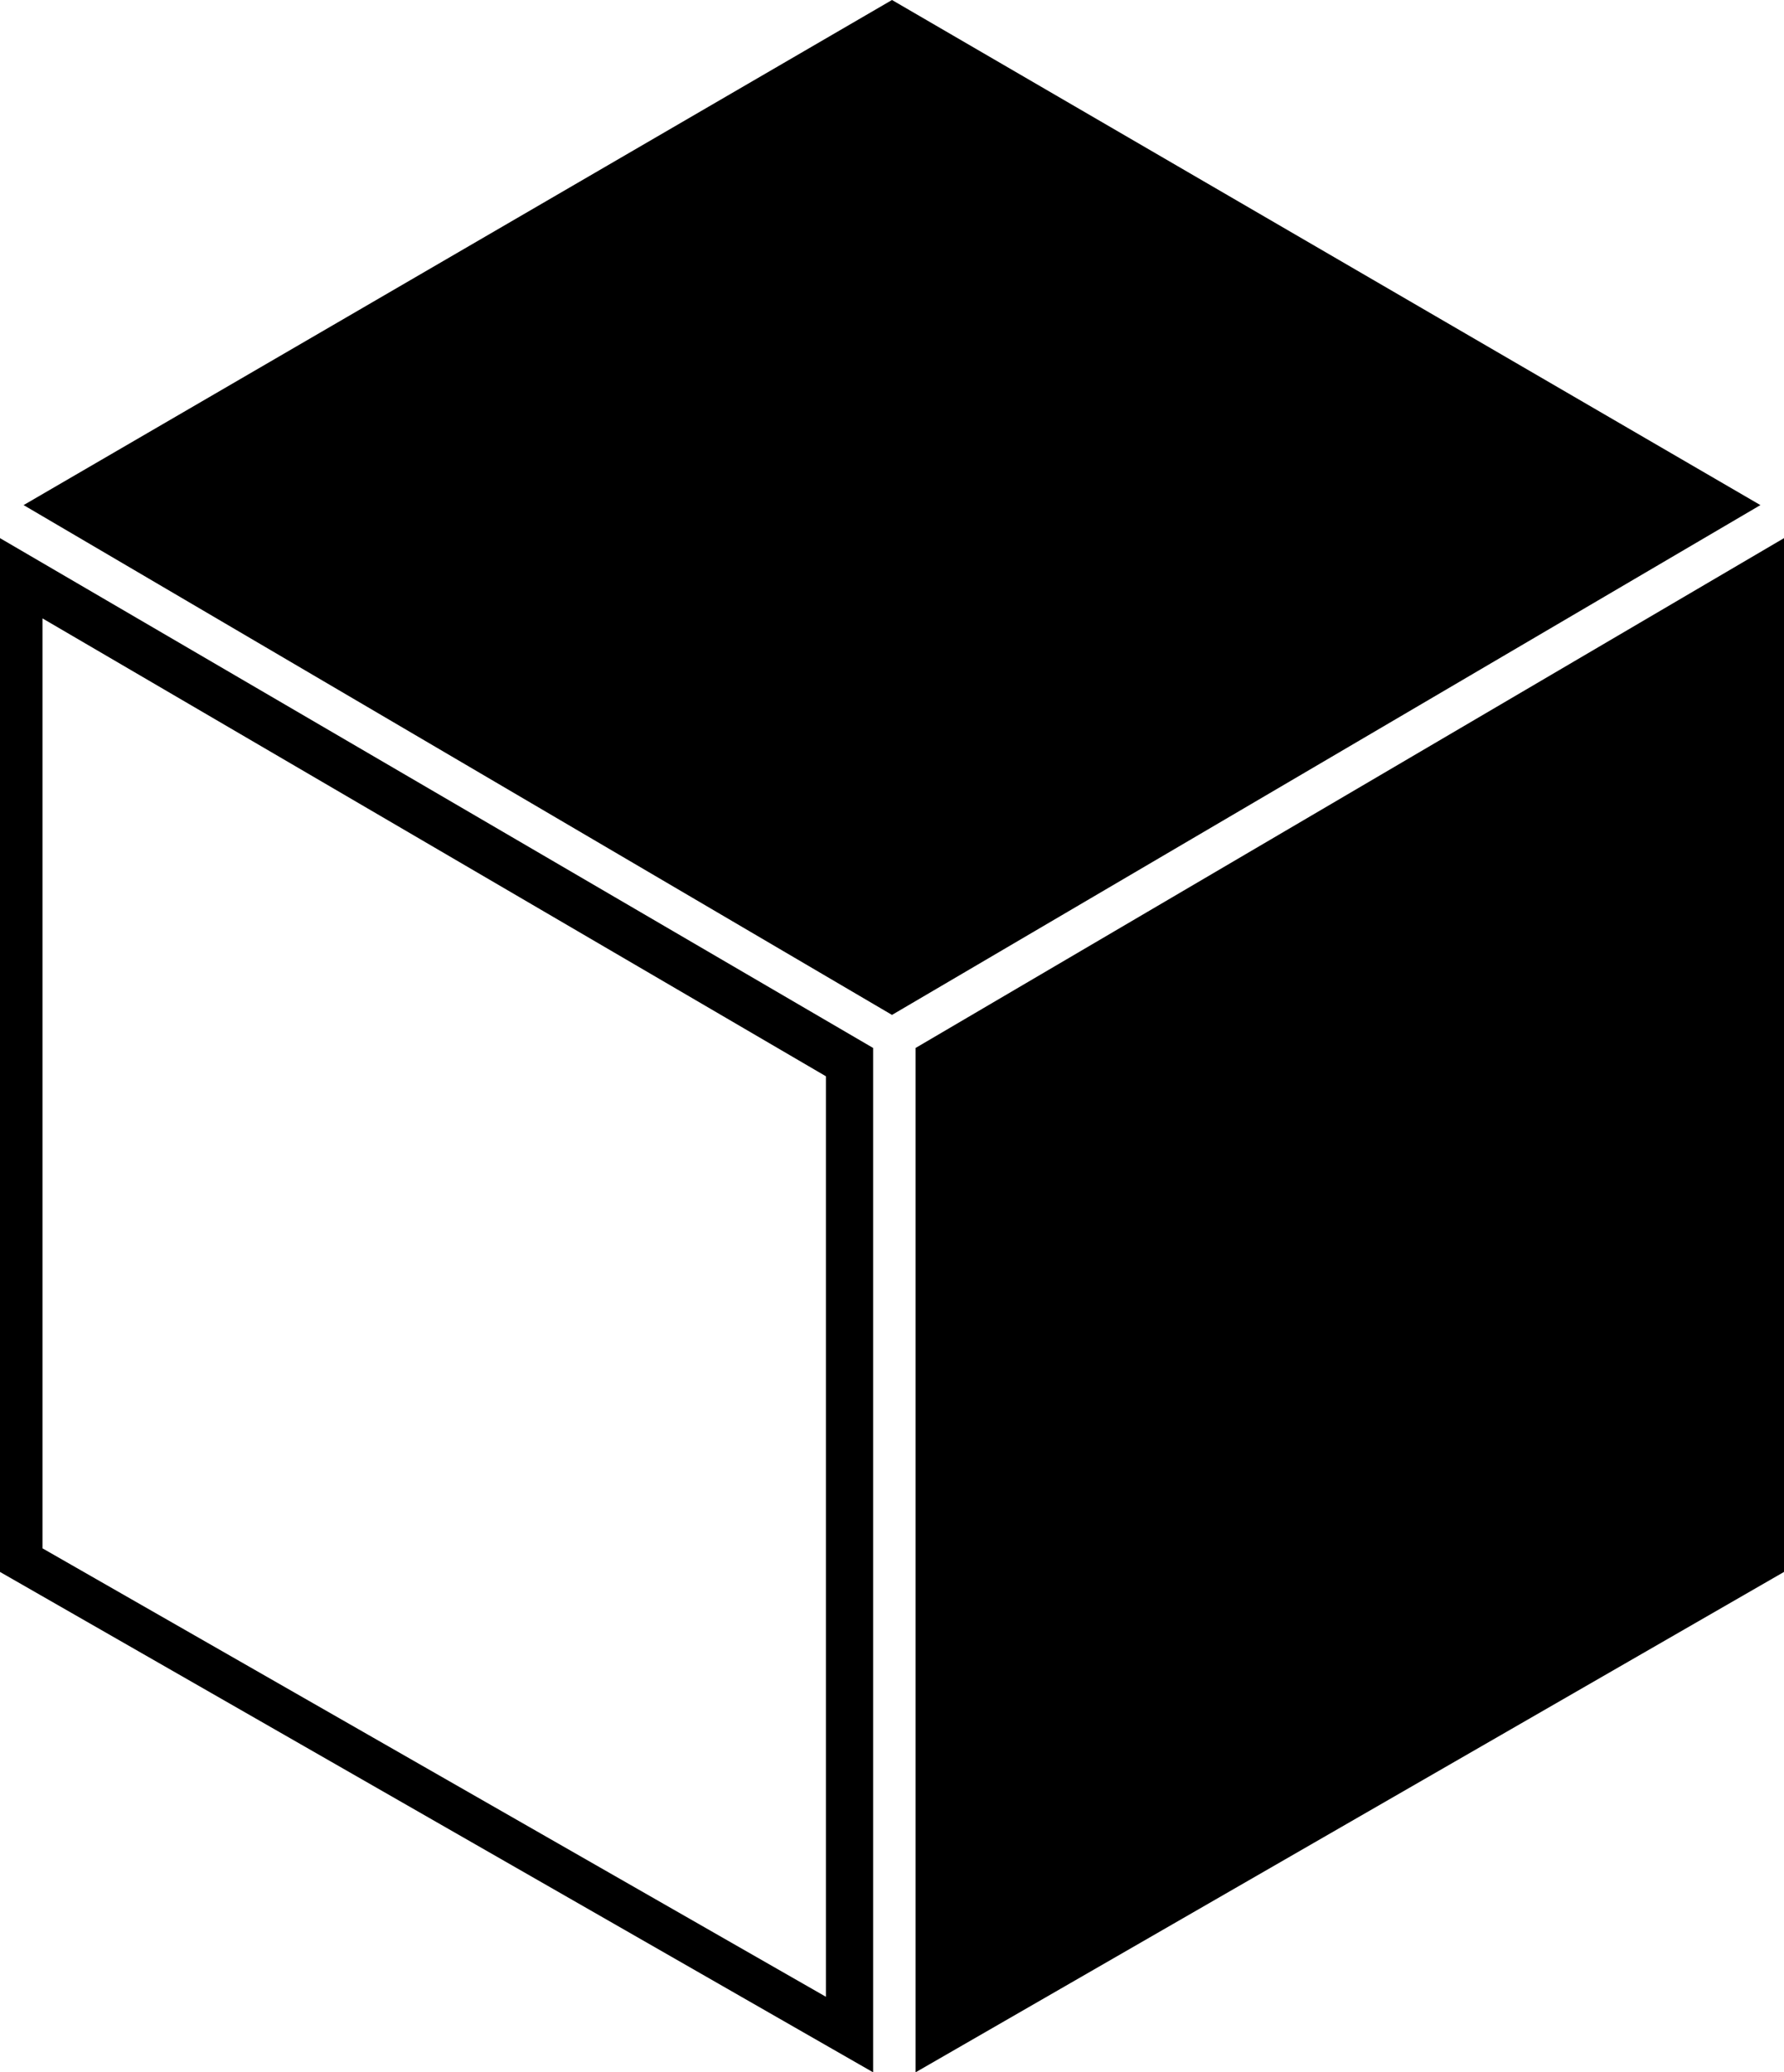 <?xml version="1.0" encoding="utf-8"?>
<!-- Generator: Adobe Illustrator 19.0.0, SVG Export Plug-In . SVG Version: 6.00 Build 0)  -->
<svg version="1.1" xmlns="http://www.w3.org/2000/svg" xmlns:xlink="http://www.w3.org/1999/xlink" x="0px" y="0px"
	 viewBox="0 0 37.8 43.9" style="enable-background:new 0 0 37.8 43.9;" xml:space="preserve">
<g id="Layer_1">
	<polygon id="XMLID_4_" points="37.8,33.3 19.4,43.9 19.4,22.2 37.8,11.4 	"/>
	<path id="XMLID_8_" d="M0,11.4v21.9l18.5,10.6V22.2L0,11.4z M17.5,42.3L0.9,32.8V13.1l16.6,9.7V42.3z"/>
	<polygon id="XMLID_7_" points="18.9,0 37.3,10.7 18.9,21.5 0.5,10.7 	"/>
</g>
<g id="Layer_2">
</g>
</svg>
